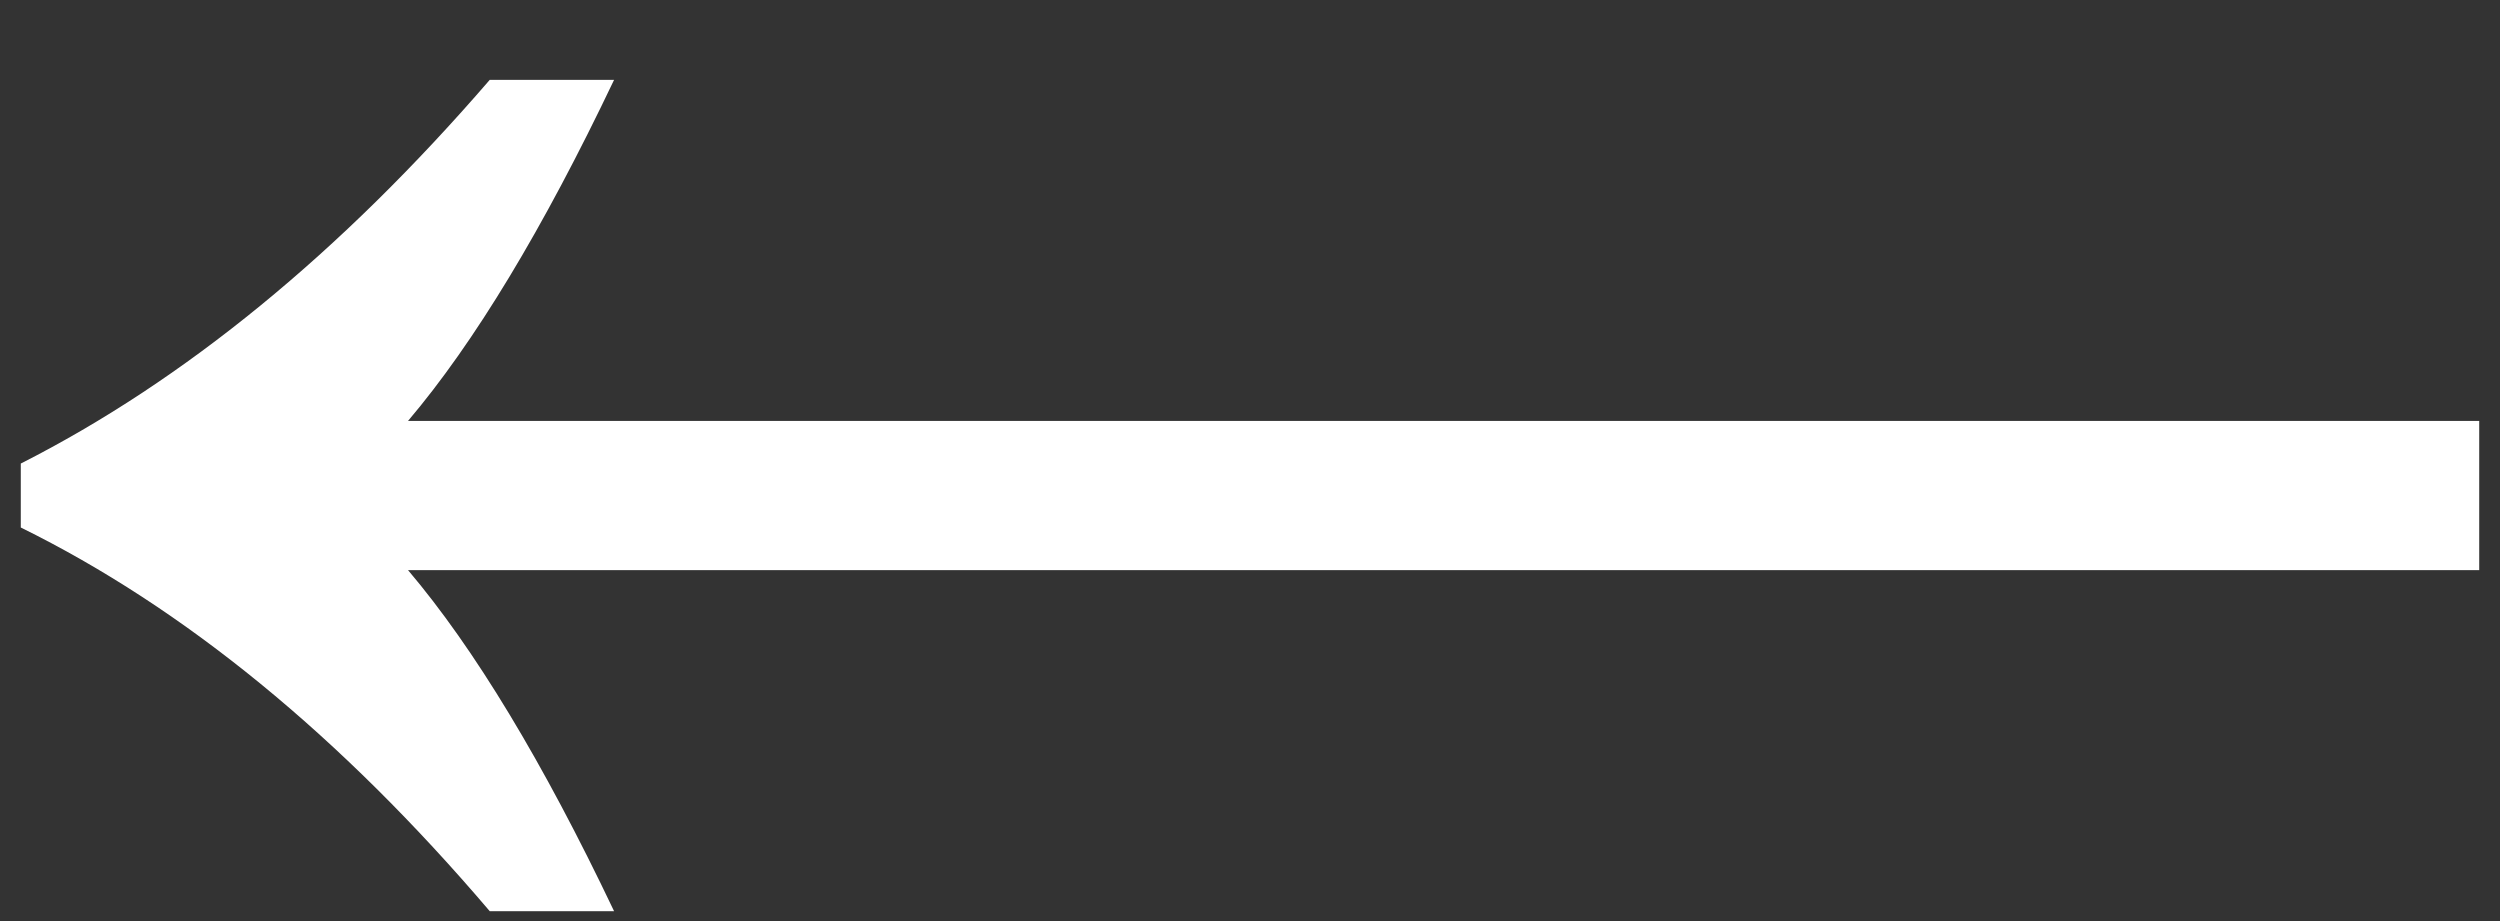 <svg width="19" height="7" viewBox="0 0 19 7" fill="none" xmlns="http://www.w3.org/2000/svg">
<rect x="0" y="0" width="19" height="7" fill="#333333" stroke="none"/>
<path d="M3.722 6.925C2.588 5.593 1.4 4.621 0.158 4.009V3.523C1.4 2.893 2.588 1.921 3.722 0.607H4.667C4.127 1.741 3.605 2.605 3.101 3.199H18.842V4.333H3.101C3.605 4.927 4.127 5.791 4.667 6.925H3.722Z" fill="white"/>
</svg>
